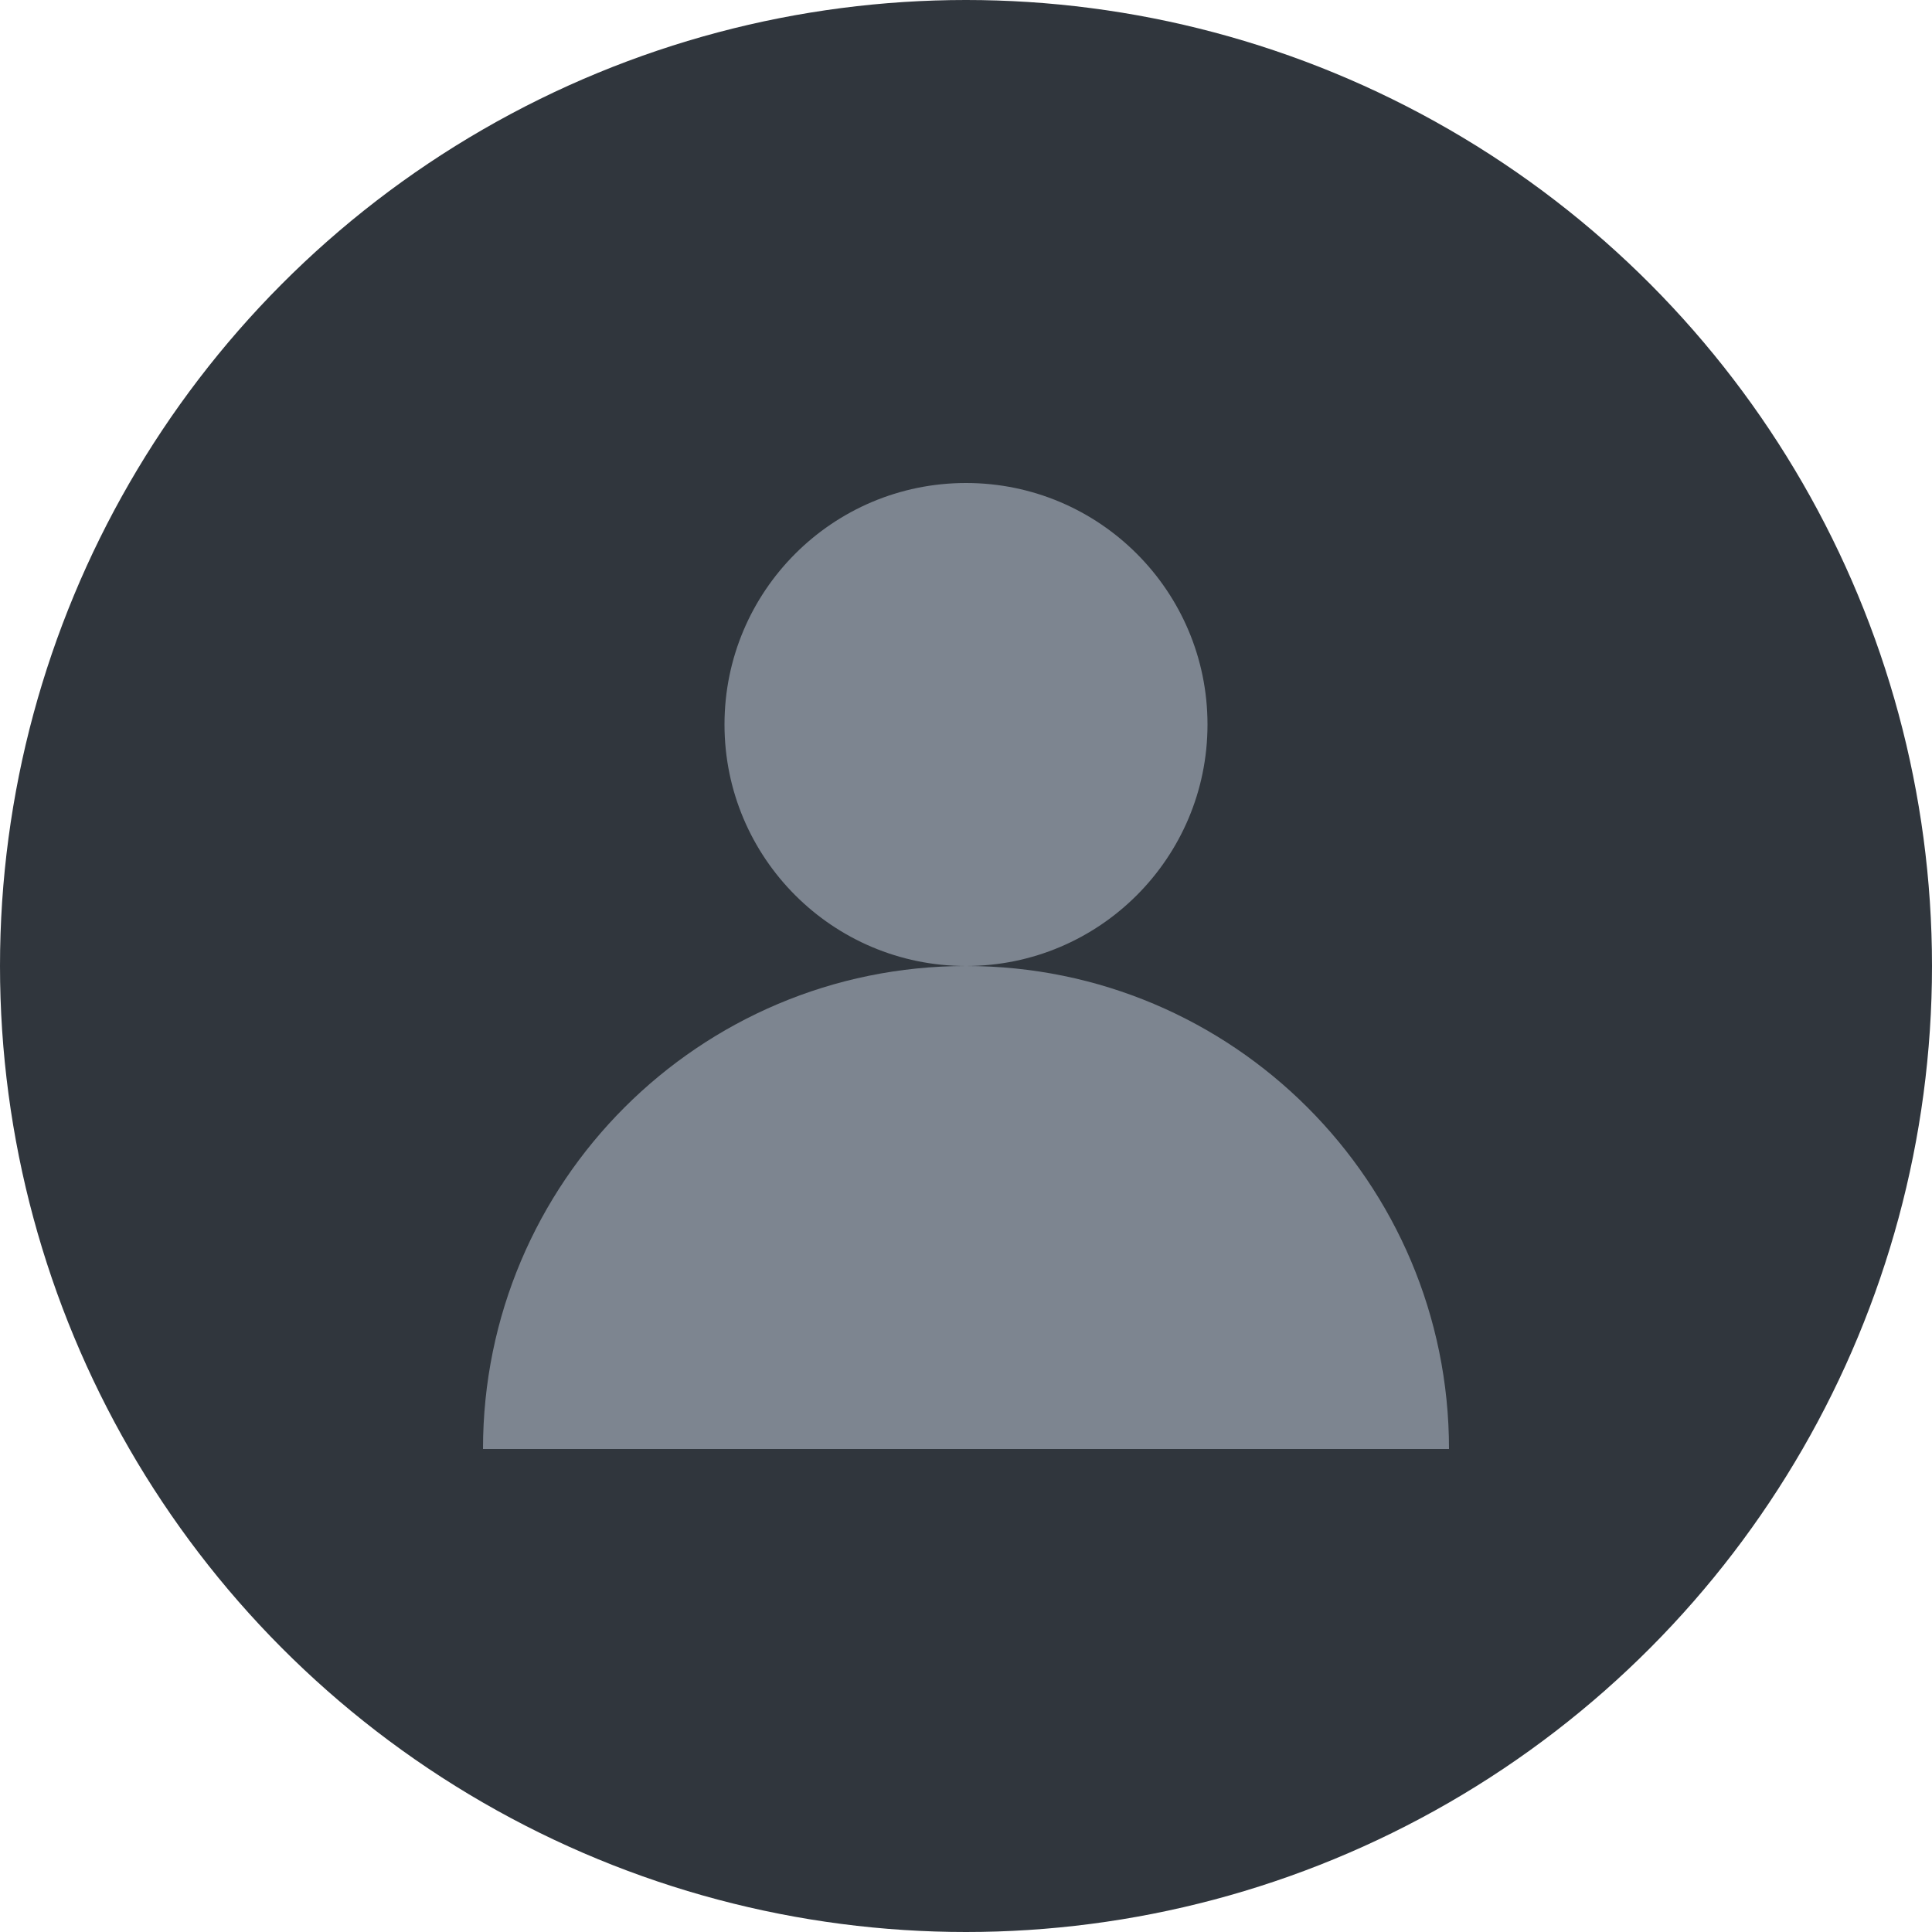 <!-- Simple SVG default avatar -->
<svg width="96" height="96" viewBox="0 0 96 96" fill="none" xmlns="http://www.w3.org/2000/svg">
  <circle cx="48" cy="48" r="48" fill="#30363d"/>
  <circle cx="48" cy="36" r="12" fill="#7d8590"/>
  <path d="M24 72c0-13.255 10.745-24 24-24s24 10.745 24 24" fill="#7d8590"/>
</svg>
